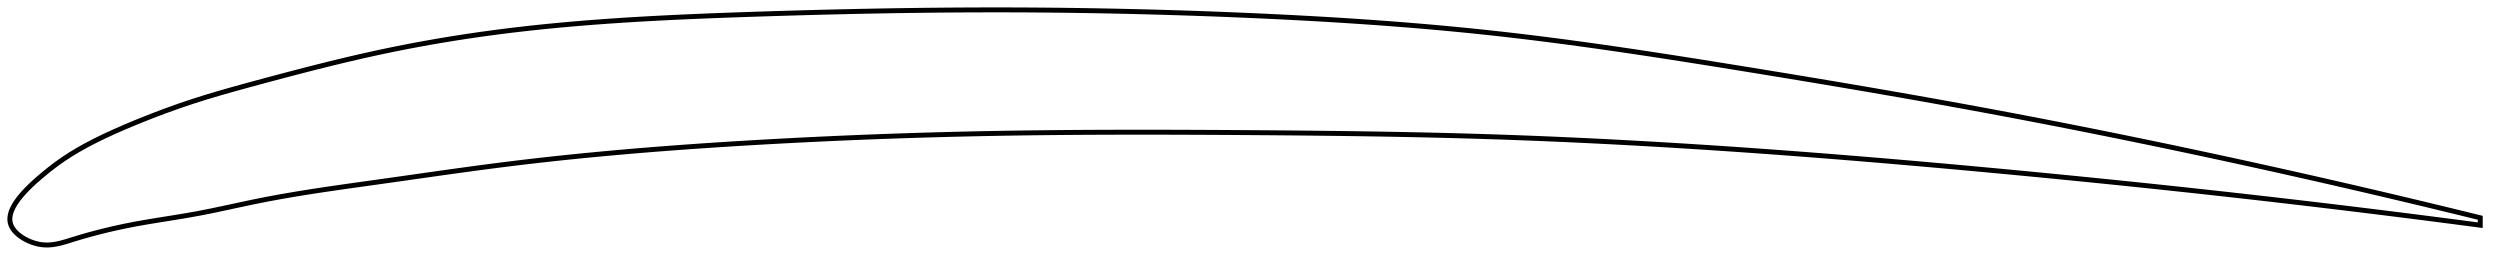 <?xml version="1.0" encoding="utf-8" ?>
<svg baseProfile="full" height="107.219" version="1.1" width="1012.457" xmlns="http://www.w3.org/2000/svg" xmlns:ev="http://www.w3.org/2001/xml-events" xmlns:xlink="http://www.w3.org/1999/xlink"><defs /><polygon fill="none" points="1004.457,88.2 1001.447,87.459 997.884,86.585 994.218,85.69 990.443,84.772 986.553,83.831 982.541,82.865 978.401,81.873 974.124,80.853 969.704,79.805 965.132,78.727 960.4,77.618 955.501,76.477 950.426,75.302 945.169,74.092 939.723,72.848 934.085,71.569 928.252,70.256 922.226,68.909 916.012,67.532 909.619,66.126 903.064,64.698 896.369,63.251 889.623,61.807 882.947,60.392 876.321,59 869.721,57.627 863.127,56.269 856.523,54.922 849.895,53.584 843.232,52.253 836.525,50.929 829.768,49.609 822.972,48.296 816.212,47.006 809.493,45.74 802.81,44.495 796.151,43.27 789.508,42.062 782.871,40.869 776.235,39.689 769.592,38.521 762.938,37.363 756.27,36.213 749.583,35.071 742.878,33.936 736.153,32.808 729.409,31.685 722.649,30.568 715.874,29.457 709.091,28.352 702.304,27.252 695.521,26.16 688.747,25.079 681.988,24.013 675.248,22.963 668.531,21.933 661.837,20.926 655.17,19.944 648.528,18.989 641.911,18.062 635.319,17.167 628.749,16.303 622.197,15.473 615.662,14.679 609.138,13.921 602.621,13.201 596.105,12.52 589.587,11.875 583.061,11.265 576.525,10.688 569.974,10.143 563.407,9.628 556.822,9.143 550.216,8.685 543.589,8.253 536.94,7.847 530.269,7.465 523.578,7.106 516.868,6.769 510.141,6.452 503.399,6.155 496.646,5.876 489.885,5.616 483.119,5.375 476.351,5.154 469.583,4.951 462.816,4.768 456.052,4.605 449.292,4.46 442.536,4.336 435.785,4.231 429.037,4.145 422.293,4.08 415.551,4.033 408.81,4.007 402.067,4.0 395.321,4.013 388.569,4.045 381.81,4.095 375.043,4.163 368.266,4.249 361.48,4.352 354.683,4.471 347.878,4.606 341.064,4.757 334.243,4.922 327.417,5.102 320.588,5.294 313.759,5.5 306.933,5.718 300.114,5.948 293.307,6.191 286.515,6.452 279.743,6.734 272.996,7.041 266.277,7.377 259.591,7.745 252.942,8.149 246.333,8.591 239.767,9.075 233.249,9.603 226.78,10.177 220.364,10.8 214.003,11.475 207.699,12.202 201.455,12.984 195.272,13.821 189.147,14.712 183.074,15.659 177.04,16.663 171.03,17.727 165.026,18.854 159.002,20.052 152.928,21.328 146.768,22.692 140.487,24.149 134.067,25.698 127.512,27.335 120.855,29.045 114.164,30.802 107.541,32.57 101.105,34.307 94.948,35.999 89.081,37.668 83.446,39.349 77.951,41.088 72.479,42.934 66.955,44.913 61.411,47.013 55.989,49.172 50.891,51.295 46.261,53.318 42.095,55.242 38.32,57.092 34.855,58.902 31.631,60.706 28.587,62.539 25.654,64.451 22.833,66.448 20.23,68.43 17.932,70.286 15.938,71.969 14.224,73.478 12.752,74.835 11.478,76.071 10.366,77.209 9.39,78.267 8.529,79.26 7.768,80.198 7.096,81.089 6.503,81.939 5.984,82.755 5.532,83.539 5.143,84.296 4.814,85.028 4.542,85.738 4.326,86.429 4.164,87.102 4.056,87.758 4.001,88.4 4.0,89.029 4.053,89.646 4.162,90.252 4.329,90.848 4.556,91.436 4.844,92.016 5.192,92.588 5.598,93.153 6.063,93.709 6.586,94.257 7.168,94.796 7.809,95.325 8.512,95.841 9.277,96.344 10.108,96.829 11.006,97.295 11.976,97.735 13.021,98.142 14.144,98.508 15.348,98.819 16.637,99.057 18.009,99.197 19.477,99.219 21.062,99.108 22.798,98.844 24.729,98.41 26.921,97.79 29.475,96.995 32.526,96.067 36.205,95.015 40.549,93.863 45.367,92.697 50.31,91.618 55.17,90.667 59.976,89.823 64.823,89.03 69.785,88.239 74.911,87.4 80.216,86.459 85.672,85.384 91.238,84.21 96.883,82.992 102.595,81.781 108.382,80.628 114.266,79.545 120.262,78.519 126.382,77.538 132.635,76.591 139.021,75.665 145.532,74.747 152.15,73.823 158.843,72.882 165.572,71.927 172.303,70.969 179.01,70.02 185.677,69.089 192.294,68.186 198.86,67.316 205.381,66.485 211.868,65.696 218.334,64.946 224.788,64.233 231.24,63.554 237.698,62.906 244.168,62.289 250.656,61.7 257.168,61.138 263.707,60.601 270.276,60.089 276.876,59.599 283.51,59.132 290.175,58.685 296.87,58.259 303.593,57.851 310.338,57.462 317.1,57.091 323.874,56.739 330.657,56.406 337.445,56.091 344.234,55.796 351.022,55.52 357.807,55.263 364.588,55.025 371.364,54.806 378.135,54.605 384.9,54.423 391.662,54.26 398.422,54.114 405.182,53.987 411.944,53.878 418.712,53.786 425.487,53.71 432.271,53.649 439.066,53.602 445.873,53.568 452.693,53.548 459.526,53.538 466.371,53.54 473.228,53.551 480.096,53.571 486.973,53.599 493.857,53.635 500.746,53.676 507.636,53.722 514.525,53.773 521.408,53.831 528.284,53.895 535.15,53.968 542.004,54.049 548.846,54.141 555.674,54.244 562.489,54.359 569.29,54.487 576.078,54.629 582.854,54.786 589.619,54.959 596.375,55.149 603.124,55.357 609.868,55.584 616.611,55.83 623.354,56.094 630.1,56.378 636.849,56.679 643.604,56.998 650.364,57.334 657.131,57.688 663.903,58.058 670.682,58.445 677.466,58.848 684.254,59.267 691.044,59.701 697.835,60.149 704.624,60.612 711.408,61.088 718.185,61.577 724.954,62.078 731.712,62.591 738.462,63.115 745.202,63.65 751.935,64.197 758.662,64.753 765.387,65.32 772.113,65.897 778.846,66.484 785.589,67.082 792.35,67.69 799.135,68.309 805.952,68.939 812.811,69.581 819.701,70.235 826.547,70.893 833.34,71.554 840.083,72.219 846.783,72.887 853.447,73.561 860.089,74.24 866.72,74.927 873.356,75.623 880.018,76.33 886.727,77.051 893.51,77.789 900.369,78.545 907.122,79.299 913.71,80.043 920.113,80.774 926.321,81.492 932.326,82.194 938.128,82.878 943.728,83.546 949.132,84.196 954.344,84.829 959.372,85.445 964.226,86.045 968.913,86.628 973.441,87.196 977.82,87.749 982.058,88.289 986.162,88.814 990.139,89.327 993.998,89.828 997.744,90.317 1001.383,90.794 1004.457,91.2" stroke="black" stroke-width="2.0" /></svg>